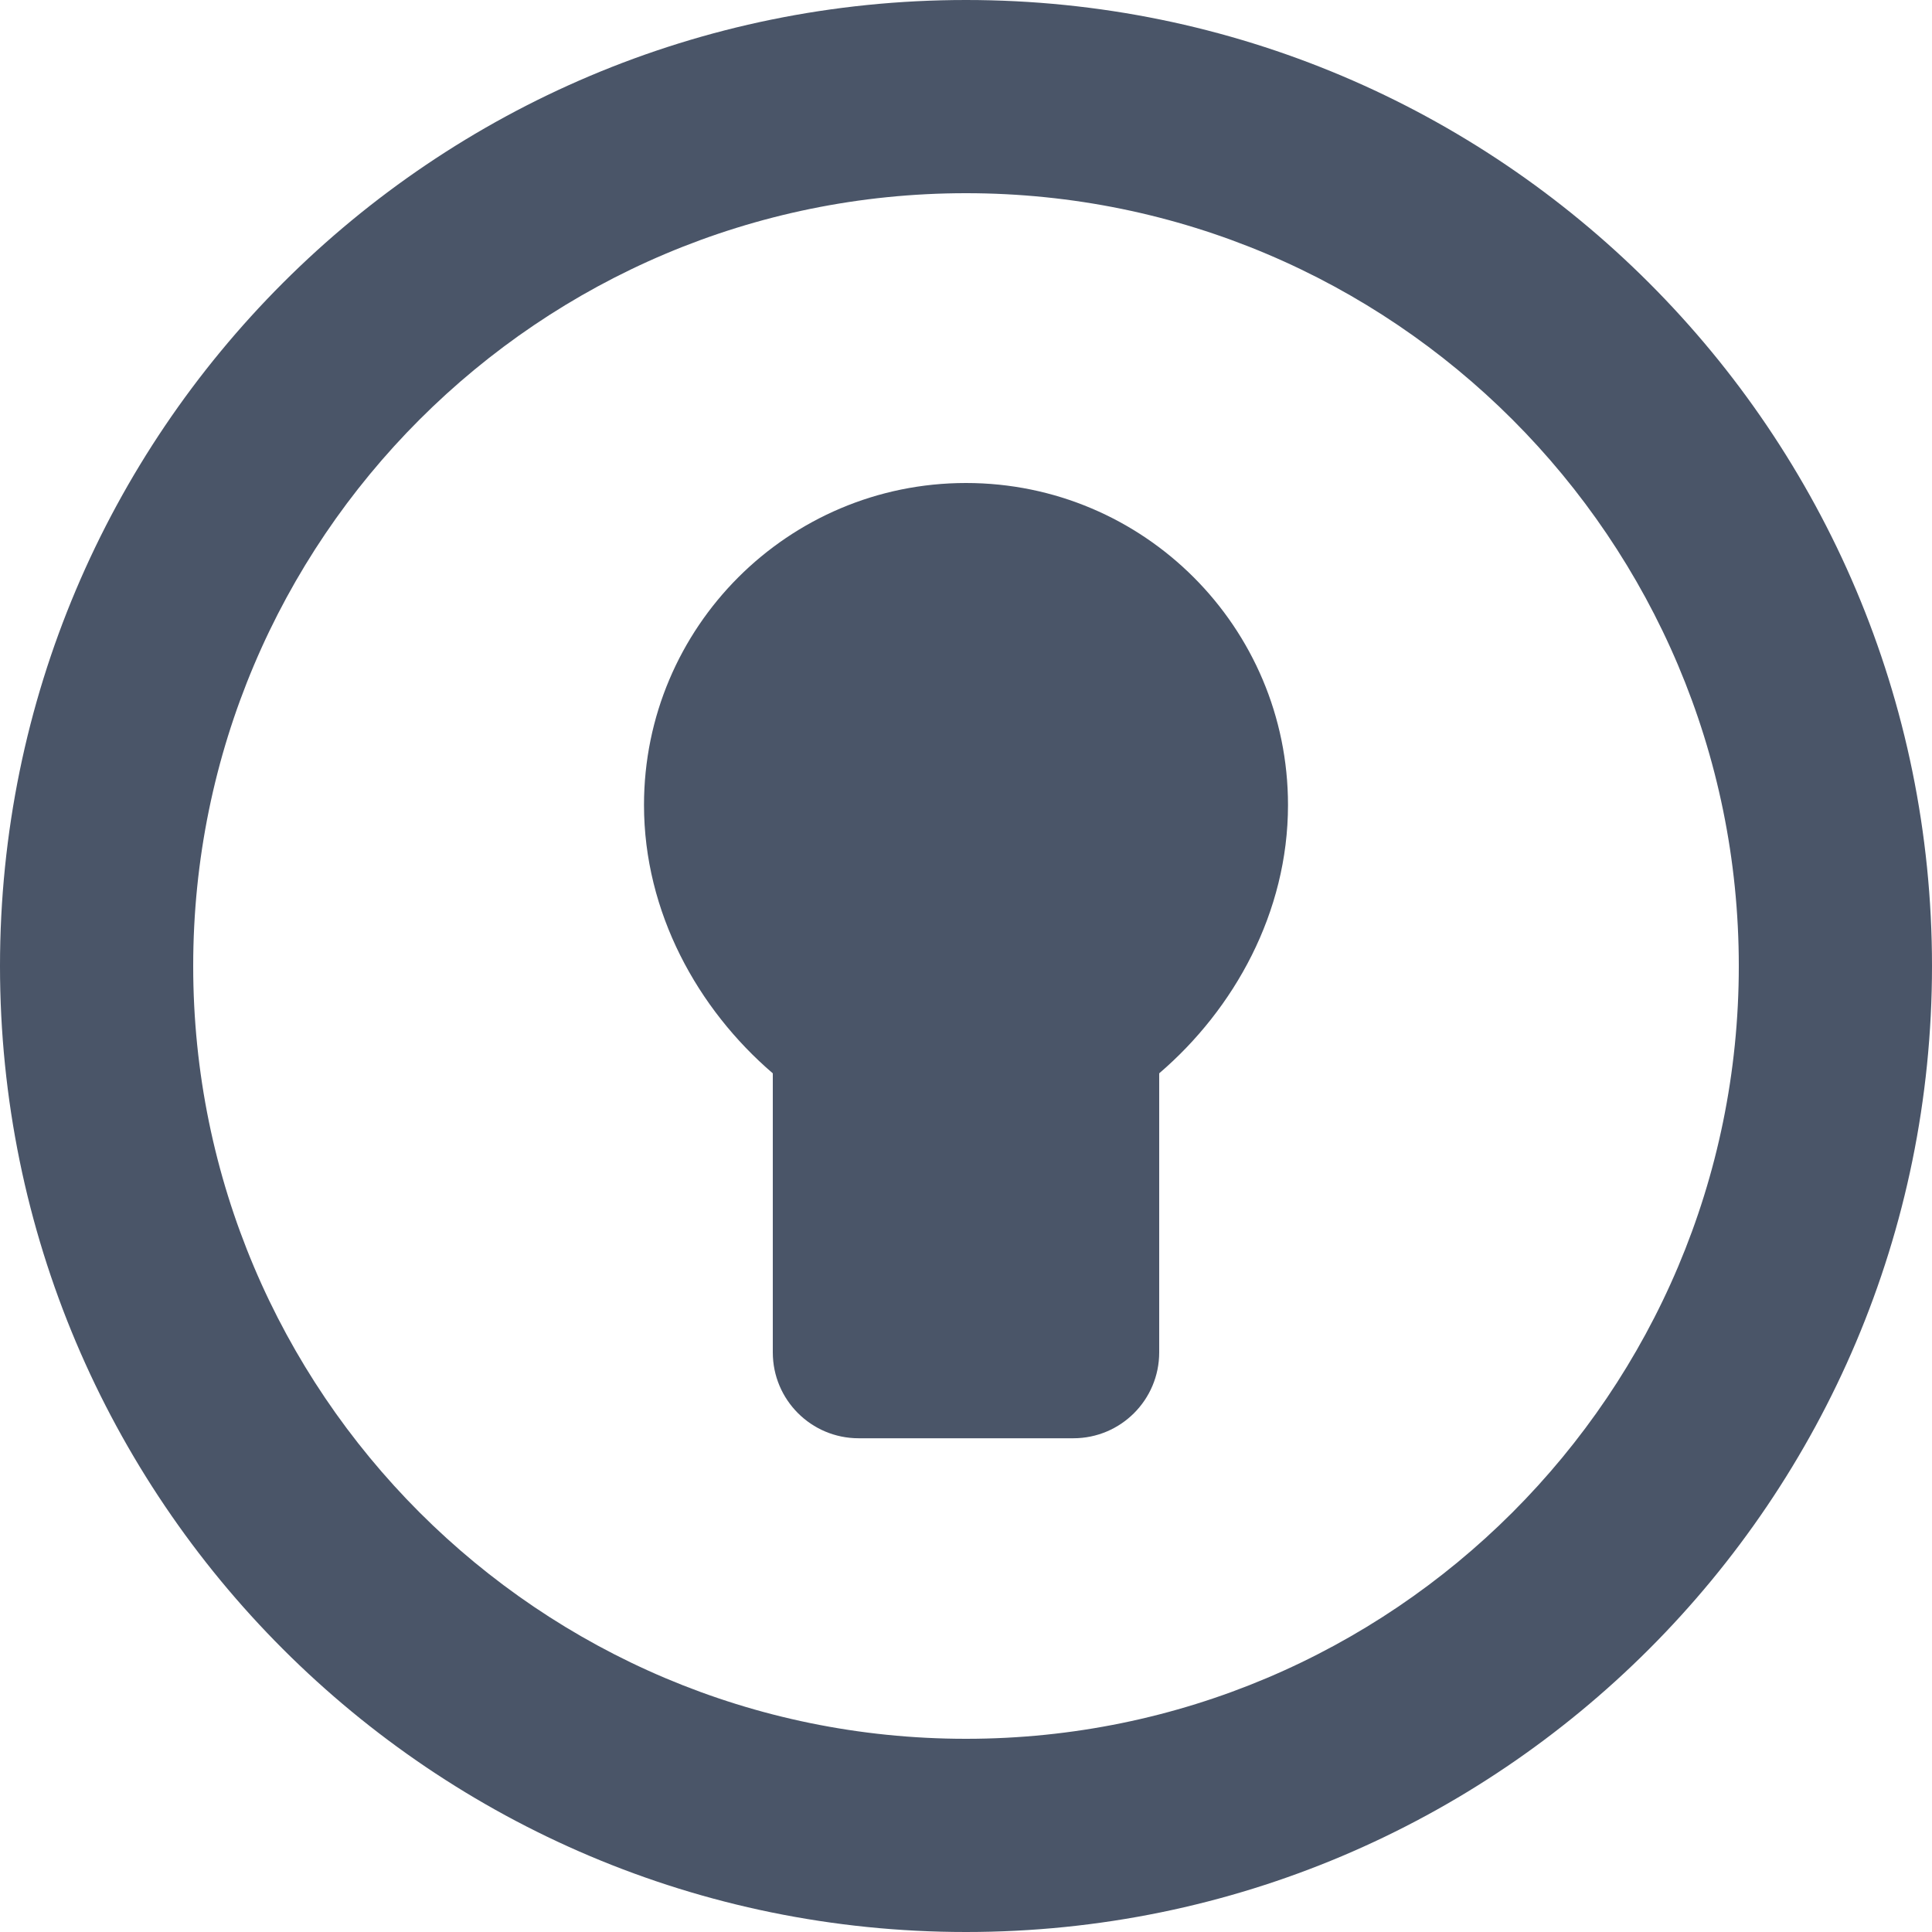 <?xml version="1.0" encoding="UTF-8"?>
<svg width="18px" height="18px" viewBox="0 0 18 18" version="1.1" xmlns="http://www.w3.org/2000/svg">
    <g stroke="none" stroke-width="1" fill="none" fill-rule="evenodd">
        <path d="M9,0 C4.029,0 0,4.029 0,9 C0,13.971 4.029,18 9,18 C13.971,18 18,13.971 18,9 C18,4.029 13.971,0 9,0 Z M9,16.2 C5.024,16.2 1.8,12.976 1.8,9 C1.8,5.024 5.024,1.8 9,1.8 C12.976,1.8 16.2,5.024 16.2,9 C16.2,12.976 12.976,16.2 9,16.2 Z" fill="#4A5568"></path>
        <path d="M9,4.5 C7.343,4.5 6,5.843 6,7.5 C6,8.5 6.5,9.4 7.2,10 L7.2,12.6 C7.2,13.042 7.558,13.4 8,13.4 L10,13.4 C10.442,13.4 10.8,13.042 10.8,12.6 L10.8,10 C11.5,9.4 12,8.5 12,7.5 C12,5.843 10.657,4.5 9,4.5 Z" fill="#4A5568"></path>
    </g>
</svg> 